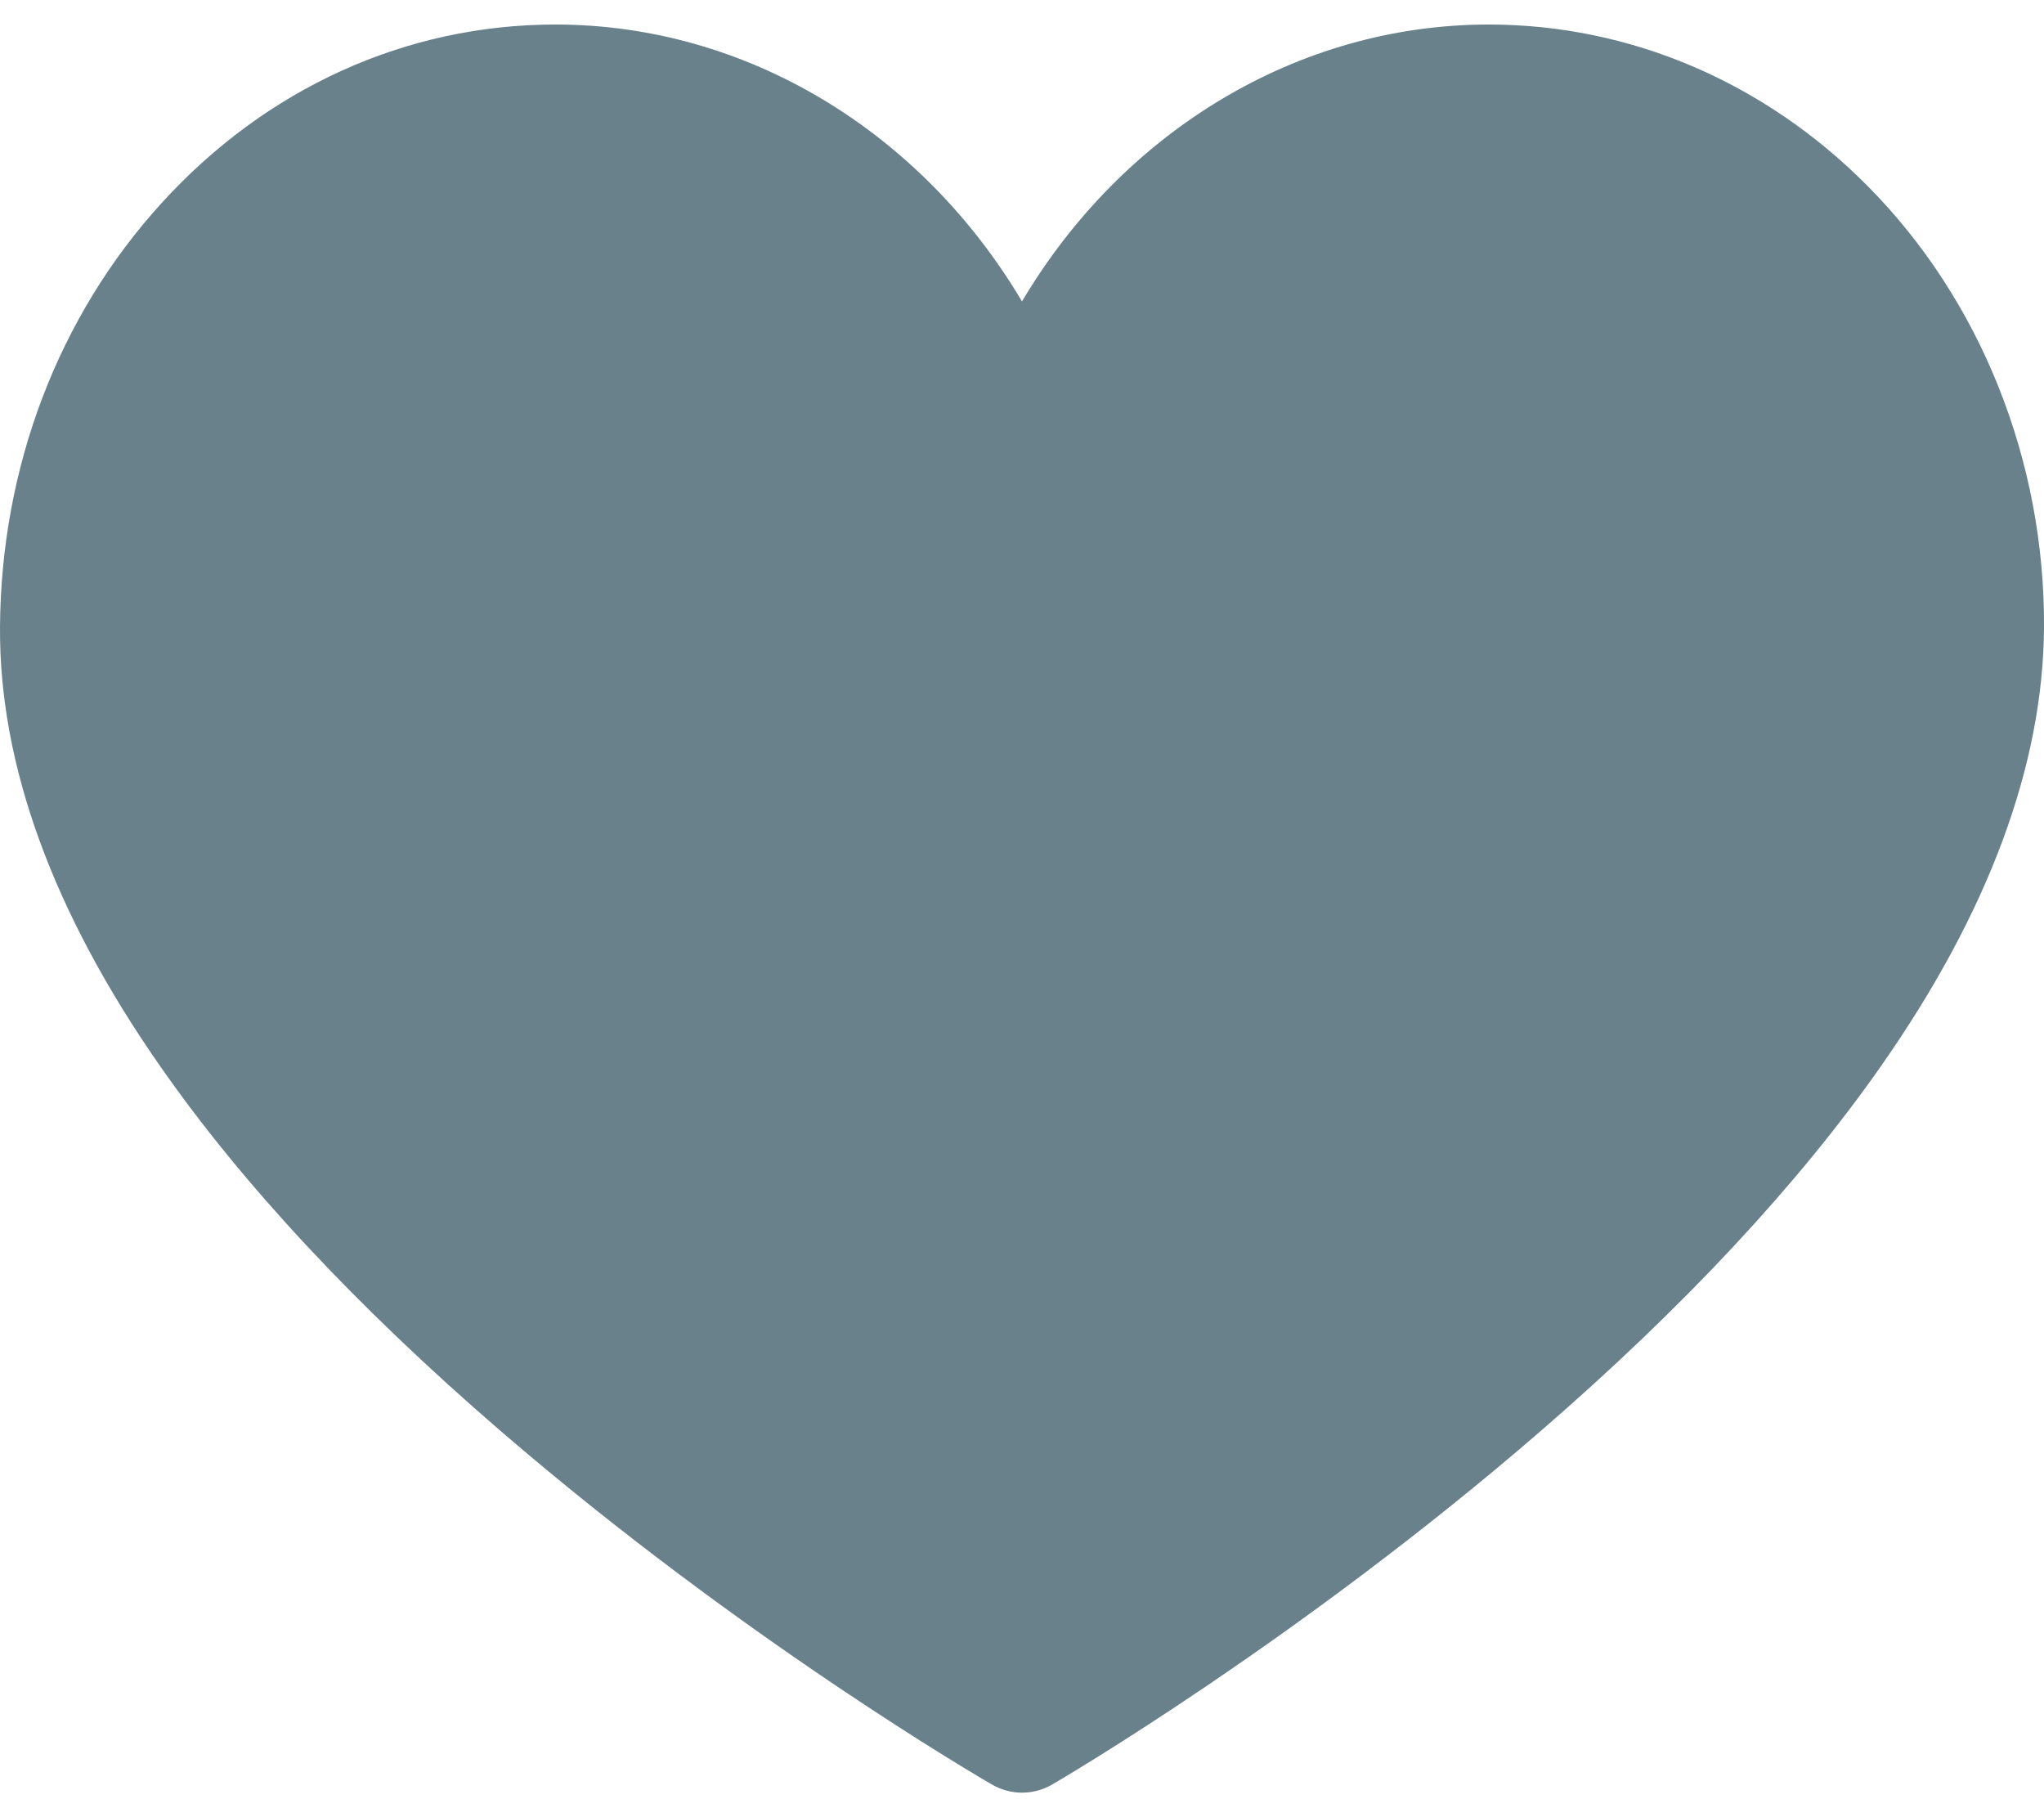 <svg width="18" height="16" viewBox="0 0 18 16" fill="none" xmlns="http://www.w3.org/2000/svg">
<path d="M9 15.784C8.909 15.784 8.818 15.76 8.736 15.713C8.648 15.662 6.543 14.44 4.408 12.599C3.142 11.507 2.132 10.425 1.406 9.381C0.465 8.031 -0.008 6.732 9.08466e-05 5.521C0.009 4.112 0.514 2.786 1.422 1.789C2.345 0.775 3.577 0.216 4.891 0.216C6.574 0.216 8.114 1.16 9 2.654C9.886 1.16 11.426 0.216 13.11 0.216C14.351 0.216 15.535 0.72 16.444 1.635C17.442 2.639 18.009 4.058 18 5.528C17.992 6.737 17.511 8.034 16.568 9.382C15.839 10.425 14.83 11.507 13.57 12.598C11.443 14.439 9.353 15.661 9.265 15.713C9.183 15.76 9.092 15.784 9 15.784Z" fill="#68818B"/>
</svg>
